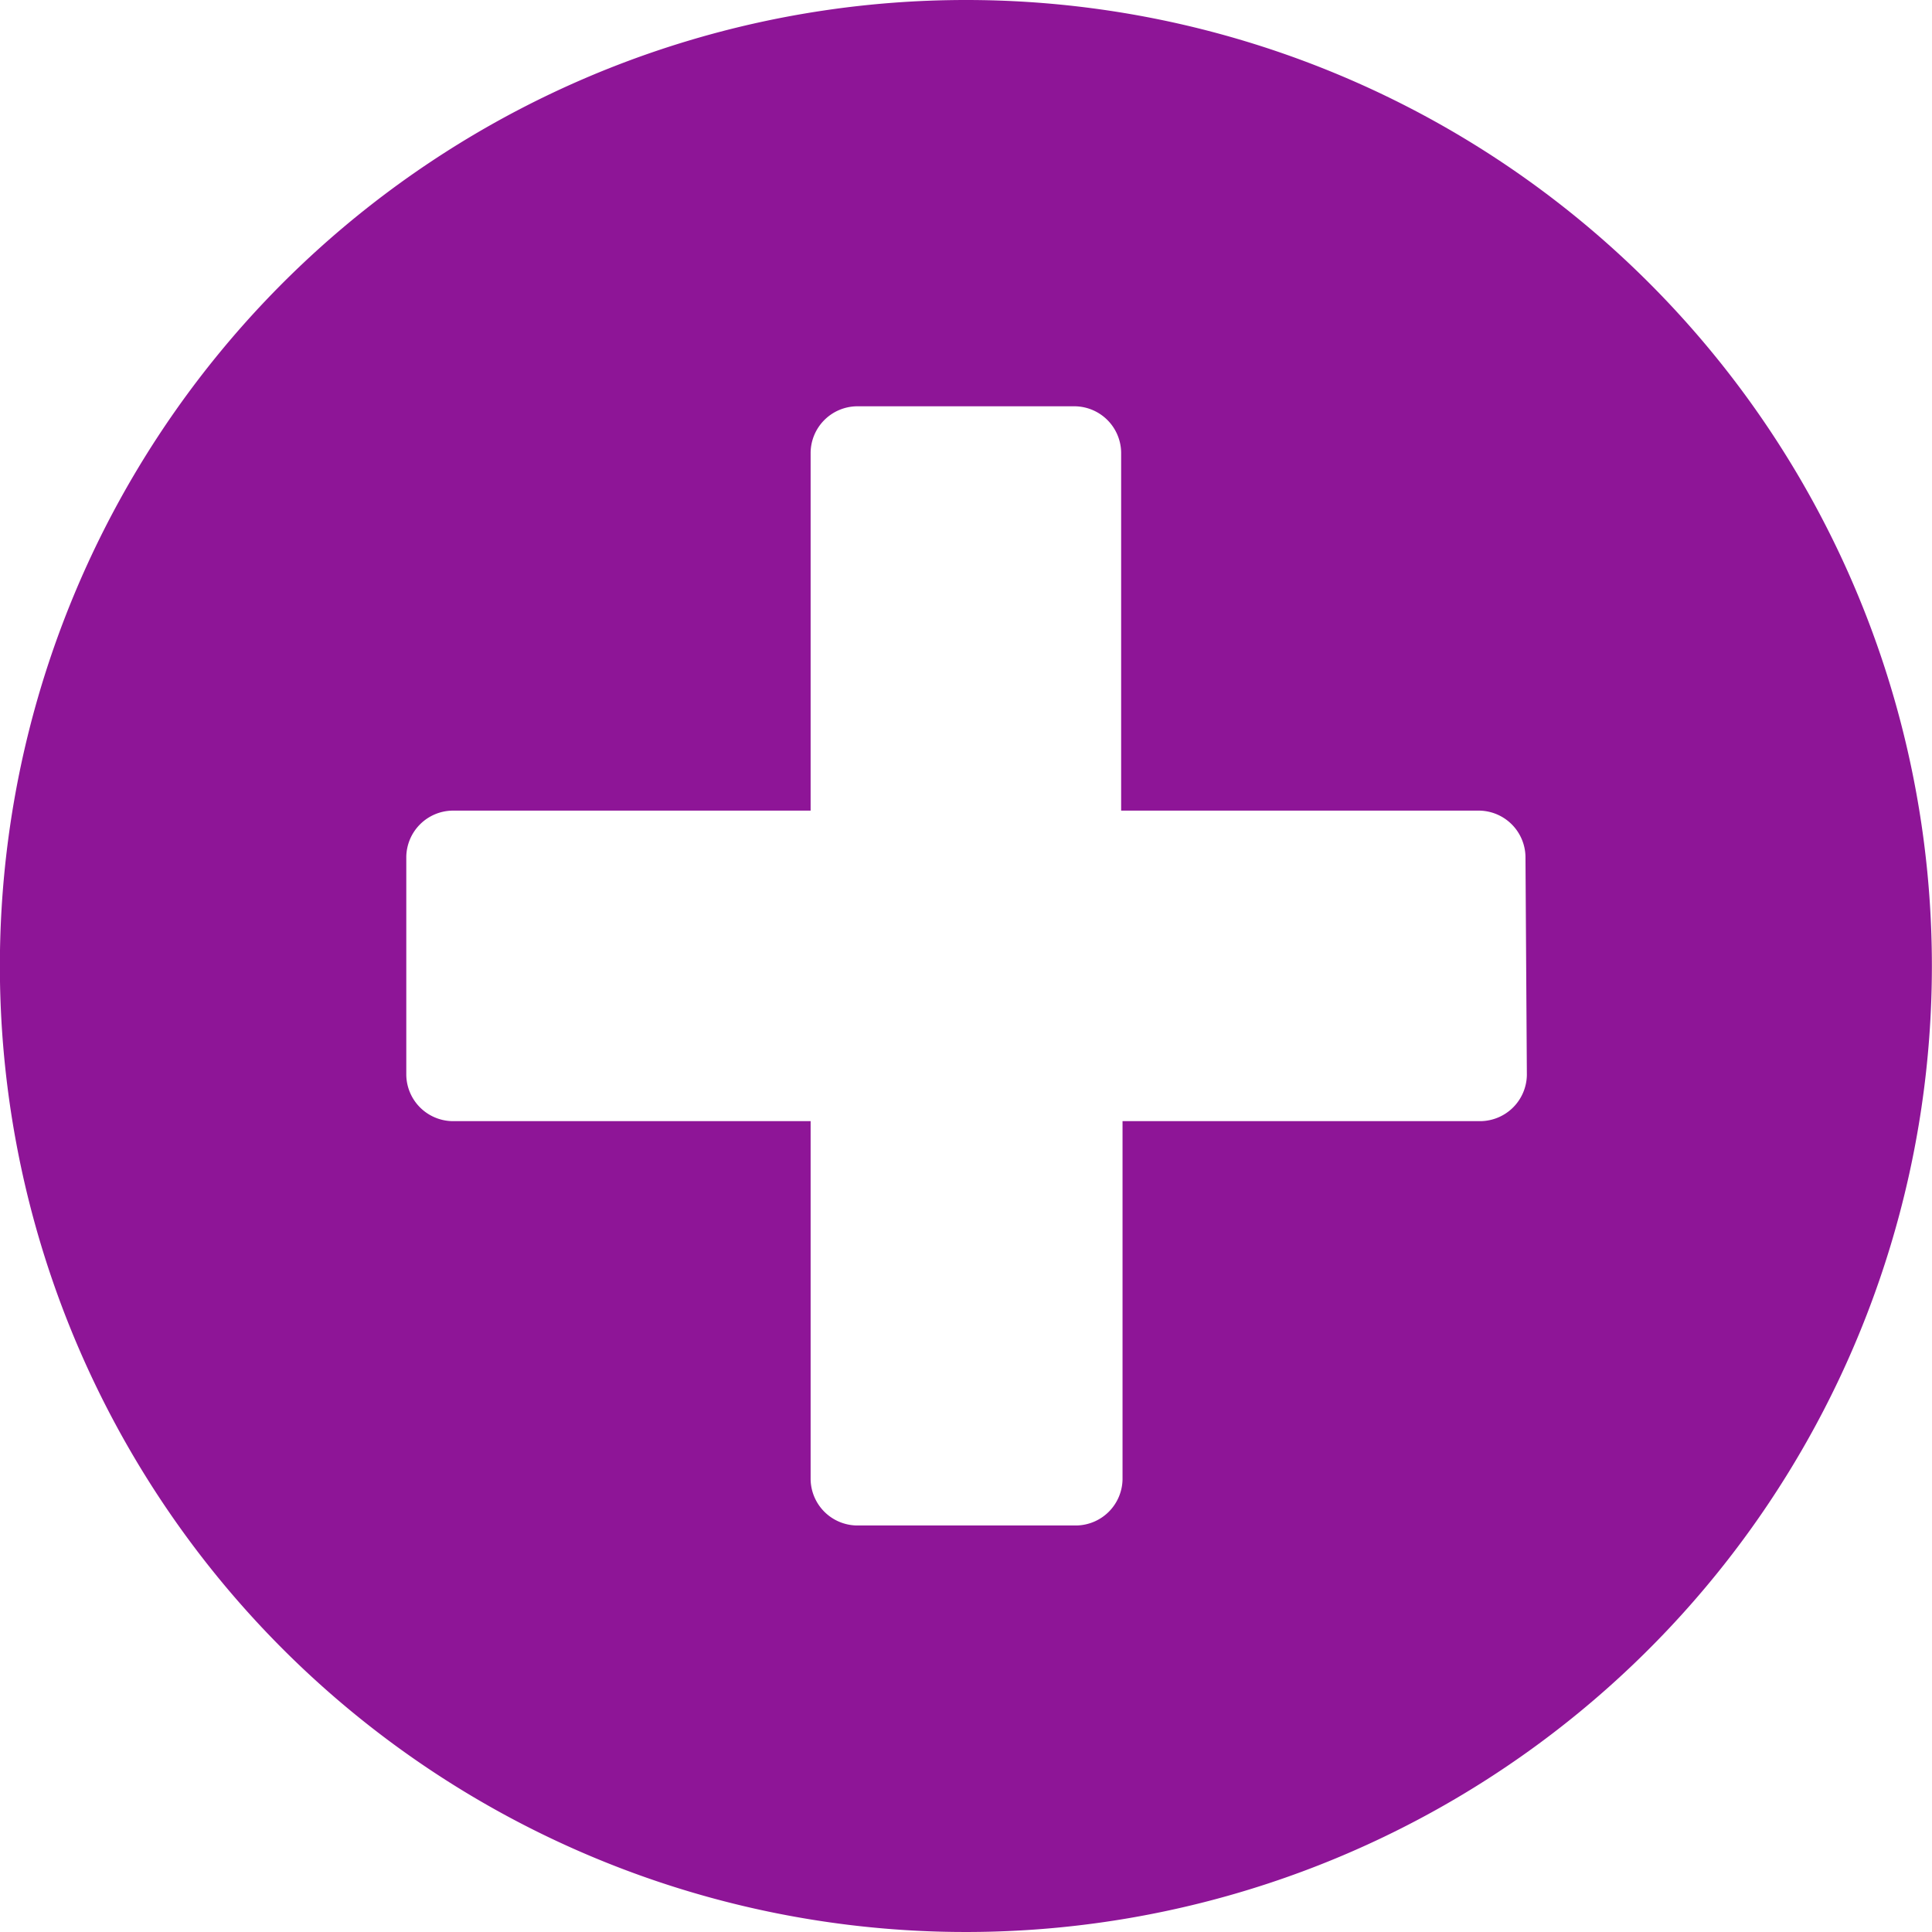 <svg xmlns="http://www.w3.org/2000/svg" width="16.724" height="16.724" viewBox="0 0 16.724 16.724">
  <path id="Icon_awesome-plus-circle" data-name="Icon awesome-plus-circle" d="M8.924.563a8.362,8.362,0,1,0,8.362,8.362A8.36,8.36,0,0,0,8.924.563ZM13.78,9.868a.406.406,0,0,1-.4.4h-3.1v3.1a.406.406,0,0,1-.4.4H7.98a.406.406,0,0,1-.4-.4v-3.1h-3.1a.406.406,0,0,1-.4-.4V7.98a.406.406,0,0,1,.4-.4h3.1v-3.1a.406.406,0,0,1,.4-.4H9.868a.406.406,0,0,1,.4.4v3.1h3.1a.406.406,0,0,1,.4.4Z" transform="translate(-0.563 -0.563)" fill="#8e1597"/>
</svg>
